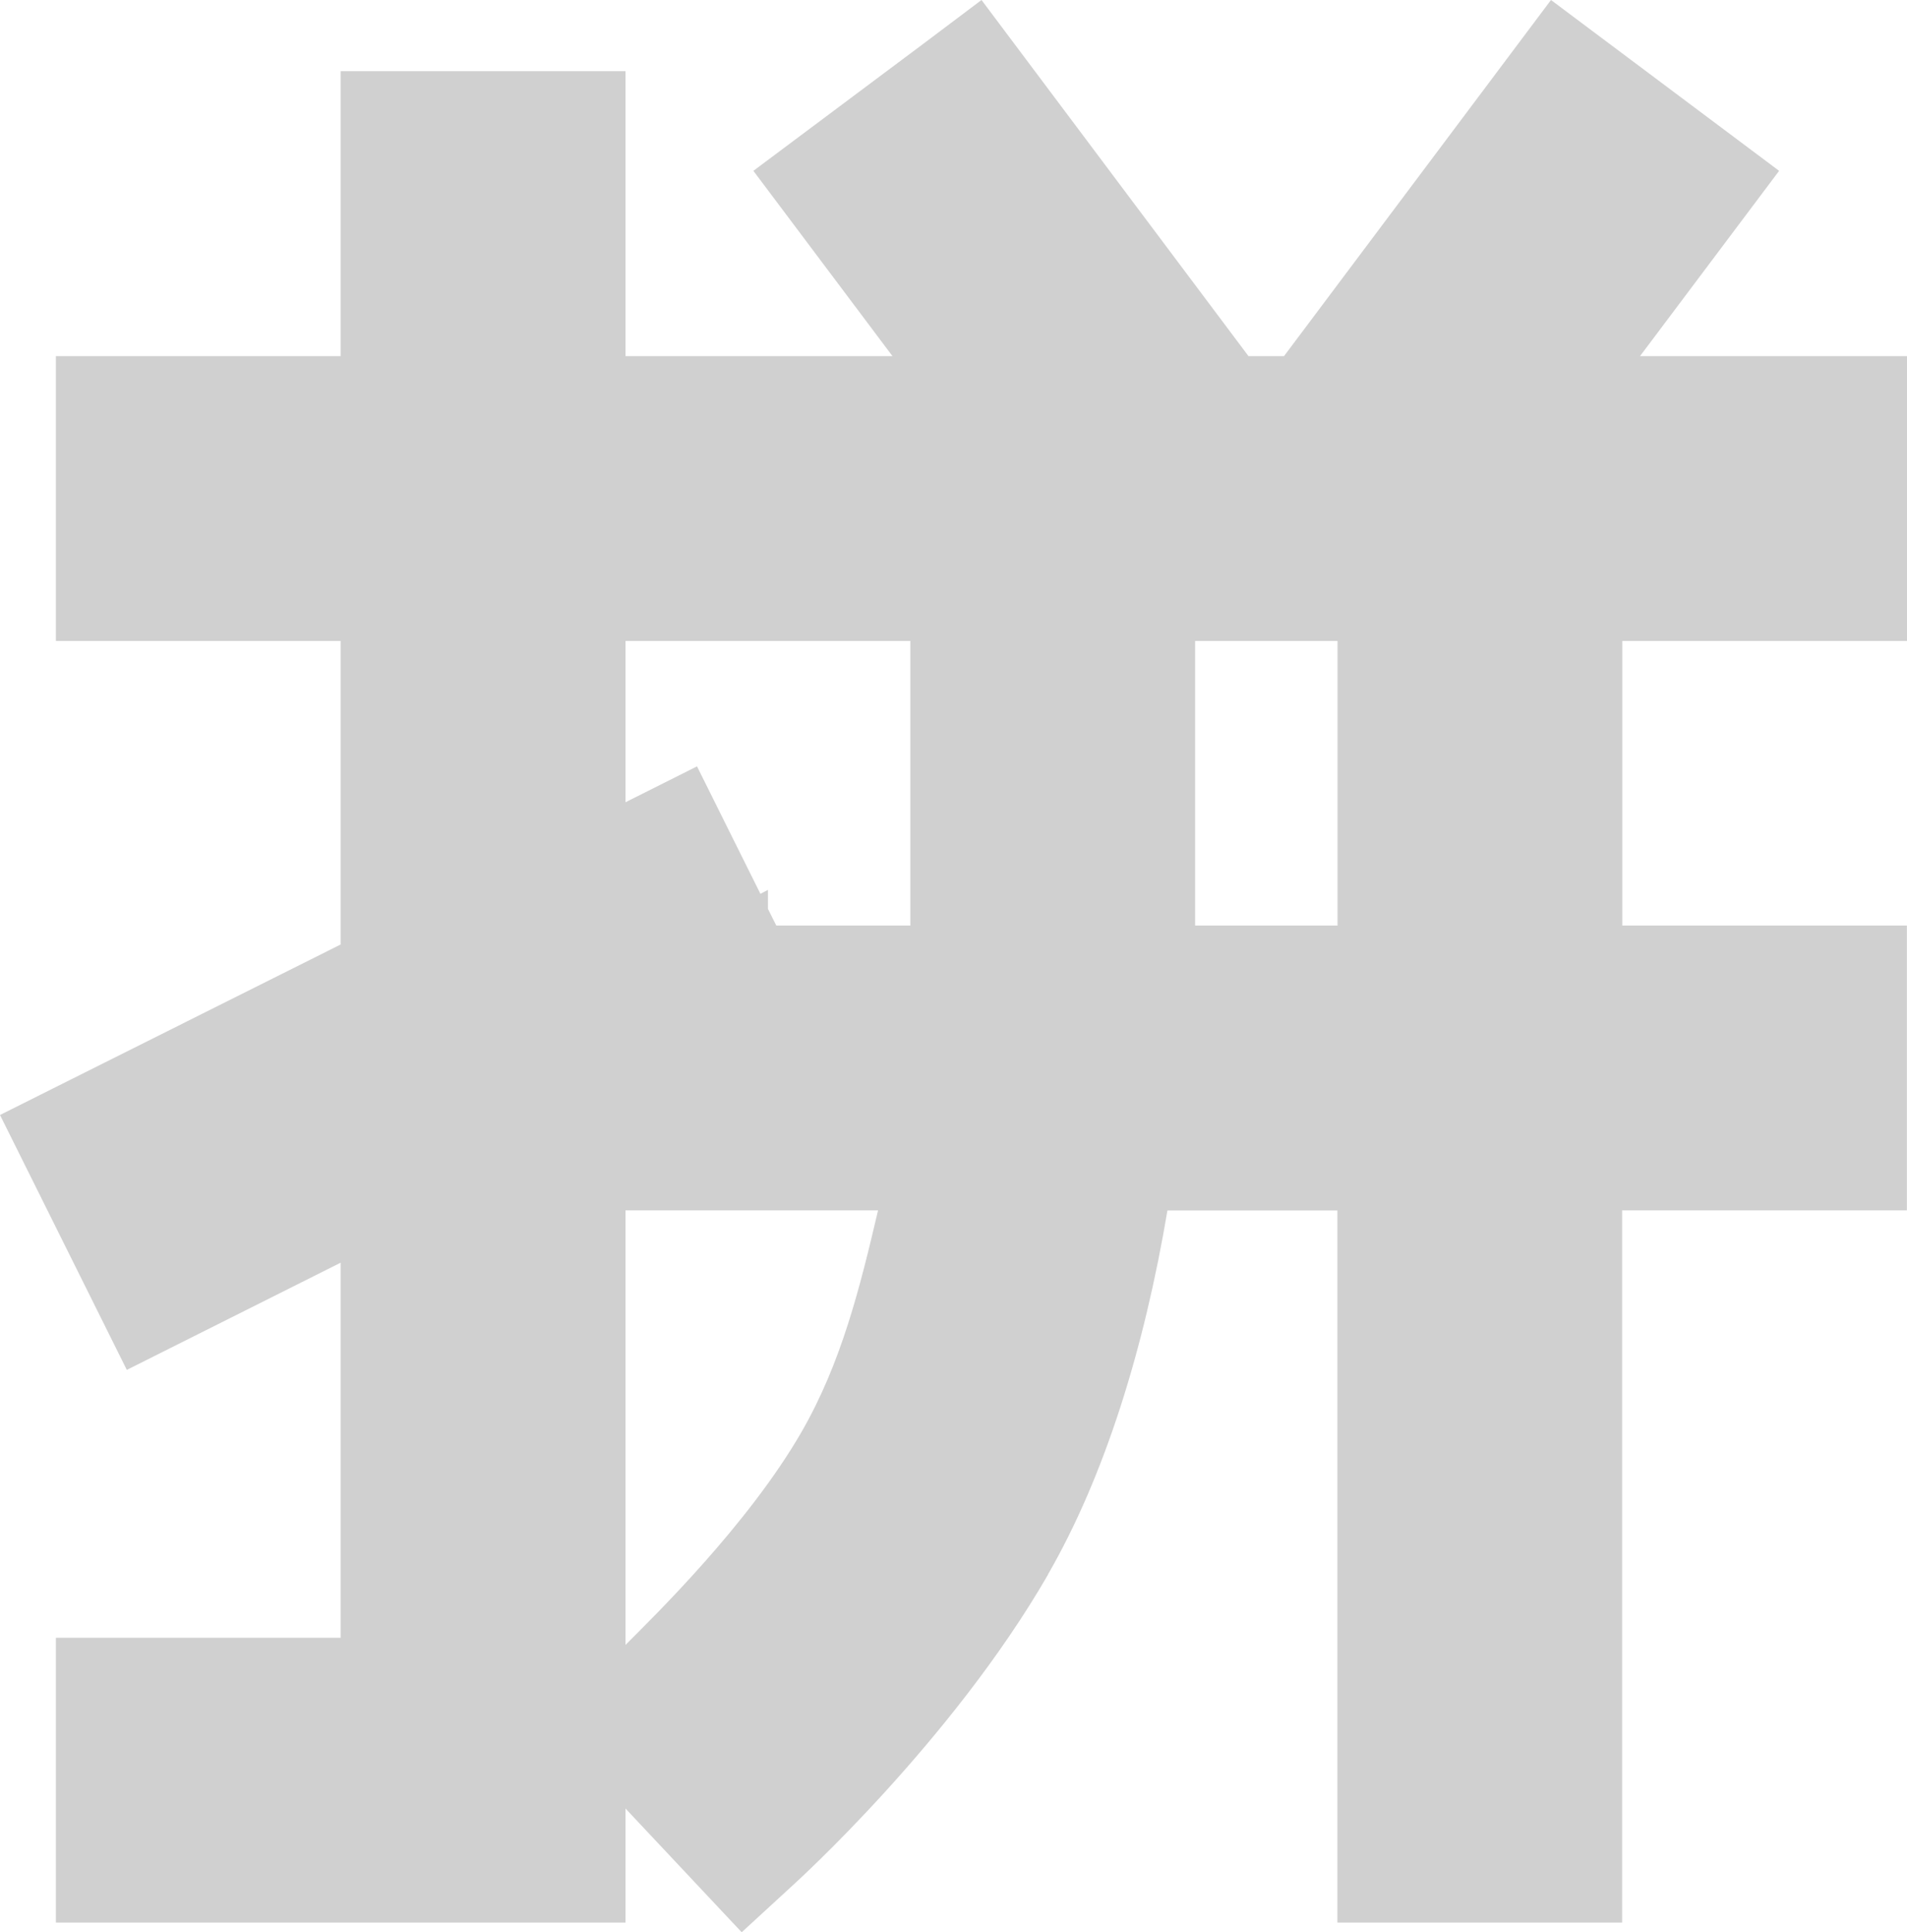 <?xml version="1.0" encoding="UTF-8" standalone="no"?>
<svg
     xmlns:dc="http://purl.org/dc/elements/1.1/"
     xmlns:cc="http://creativecommons.org/ns#"
     xmlns:rdf="http://www.w3.org/1999/02/22-rdf-syntax-ns#"
     xmlns:svg="http://www.w3.org/2000/svg"
     xmlns="http://www.w3.org/2000/svg"
     xmlns:sodipodi="http://sodipodi.sourceforge.net/DTD/sodipodi-0.dtd"
     xmlns:inkscape="http://www.inkscape.org/namespaces/inkscape"
     viewBox="0 0 16 16.208"
     version="1.1"
     id="svg6"
     sodipodi:docname="glyph-pinyin.svg"
     inkscape:version="0.92+devel (c0065a33f9, 2017-07-22, custom)"
     width="16"
     height="16.208">
    <sodipodi:namedview
         pagecolor="#002466"
         bordercolor="#ffffff"
         inkscape:document-rotation="0"
         borderopacity="0.239"
         objecttolerance="10"
         gridtolerance="10"
         guidetolerance="10"
         inkscape:pageopacity="1"
         inkscape:pageshadow="2"
         inkscape:window-width="640"
         inkscape:window-height="480"
         id="namedview8"
         showgrid="false"
         inkscape:showpageshadow="false"
         borderlayer="true"
         inkscape:zoom="13.863636"
         inkscape:cx="9.5528875"
         inkscape:cy="9.676879"
         inkscape:current-layer="svg6" />
    <defs
         id="defs3051">
        <style
             type="text/css"
             id="current-color-scheme">
      .ColorScheme-Text {
        color:#f2f2f2;
      }
      </style>
    </defs>
    <path
         style="color:#f2f2f2;font-style:normal;font-variant:normal;font-weight:normal;font-stretch:normal;font-size:medium;line-height:normal;font-family:sans-serif;font-variant-ligatures:normal;font-variant-position:normal;font-variant-caps:normal;font-variant-numeric:normal;font-variant-alternates:normal;font-variant-east-asian:normal;font-feature-settings:normal;font-variation-settings:normal;text-indent:0;text-align:start;text-decoration:none;text-decoration-line:none;text-decoration-style:solid;text-decoration-color:#000000;letter-spacing:normal;word-spacing:normal;text-transform:none;writing-mode:lr-tb;direction:ltr;text-orientation:mixed;dominant-baseline:auto;baseline-shift:baseline;text-anchor:start;white-space:normal;shape-padding:0;clip-rule:nonzero;display:inline;overflow:visible;visibility:visible;opacity:1;isolation:auto;mix-blend-mode:normal;color-interpolation:sRGB;color-interpolation-filters:linearRGB;solid-color:#000000;solid-opacity:1;vector-effect:none;fill:#d0d0d0;fill-opacity:1;fill-rule:nonzero;stroke:none;stroke-width:1;stroke-linecap:butt;stroke-linejoin:miter;stroke-miterlimit:4;stroke-dasharray:none;stroke-dashoffset:0;stroke-opacity:1;color-rendering:auto;image-rendering:auto;shape-rendering:auto;text-rendering:auto;enable-background:accumulate"
         d="M 8.235,0 7.758,0.359 6.321,1.433 7.488,2.987 H 6.442 5.248 V 0.597 H 2.858 V 2.987 H 0.469 V 5.376 H 2.858 V 7.922 L 0,9.352 1.064,11.49 2.858,10.591 V 13.737 H 0.469 v 2.389 h 4.779 v -0.957 l 0.975,1.038 0.434,-0.399 c 0,0 1.324,-1.194 2.135,-2.599 v -0.002 c 0.478,-0.829 0.808,-1.897 1.003,-3.054 h 1.426 v 5.973 h 2.389 V 10.152 h 2.389 V 7.763 H 13.611 V 5.376 h 2.389 V 2.987 H 13.76 L 14.927,1.433 13.013,0 10.773,2.987 H 10.475 Z M 5.248,5.376 h 1.195 1.195 v 2.387 h -1.125 l -0.07,-0.14 v -0.159 l -0.063,0.033 -0.532,-1.069 -0.6,0.301 z m 4.779,0 h 1.195 v 2.387 h -1.195 z m -4.779,4.776 h 2.119 c -0.152,0.647 -0.307,1.278 -0.644,1.862 -0.448,0.775 -1.232,1.539 -1.475,1.783 z"
         id="path842"
         inkscape:connector-curvature="0"
         inkscape:label="#" />
</svg>
